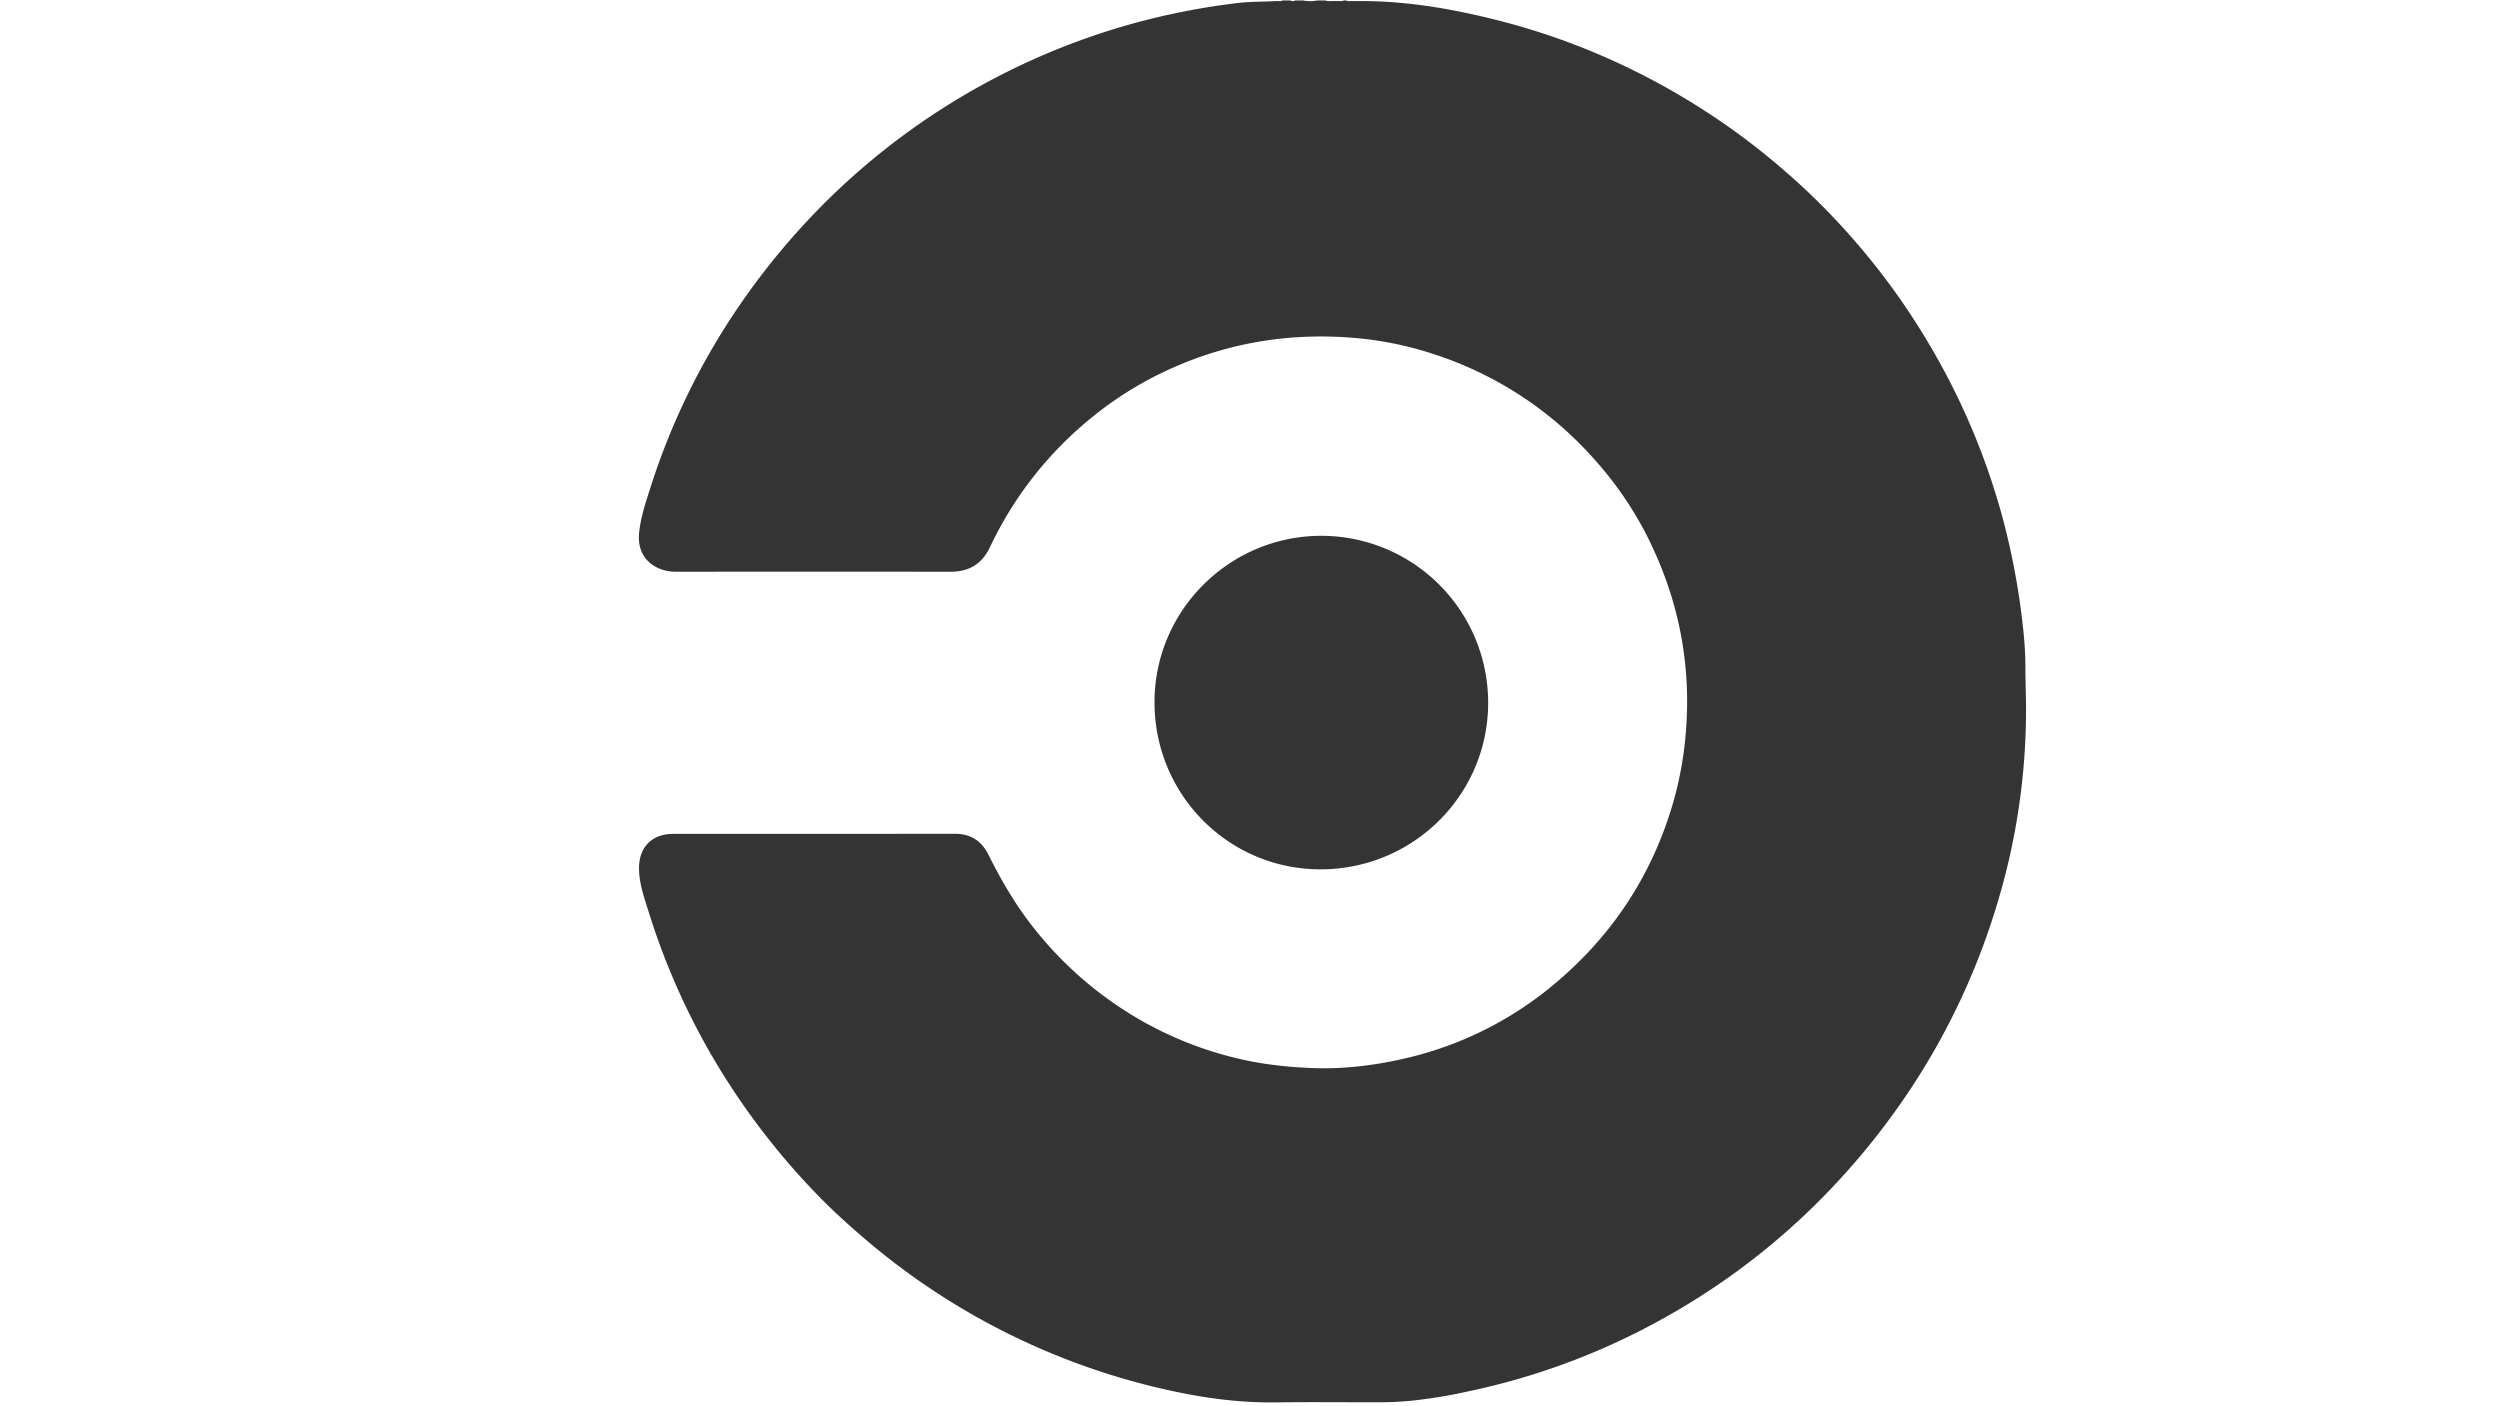 <svg id="Layer_6" data-name="Layer 6" xmlns="http://www.w3.org/2000/svg" viewBox="0 0 1366 768"><defs><style>.circleci-1{fill:#343434;}</style></defs><title>circleci</title><path class="circleci-1" d="M707.69.26h4.42a18.61,18.61,0,0,0,7.58,0h4.42c2,.7,4.09.14,6.12.32,1.33-.17,2.71.35,4-.32h1.27c1.24.67,2.58.16,3.87.32h3C768.51.43,794,4.87,819.28,11.32a376.72,376.72,0,0,1,80.88,31,384.55,384.55,0,0,1,73.78,50c7.1,6.12,14,12.45,20.61,19.06a387.27,387.27,0,0,1,41.6,49.06,395,395,0,0,1,33.69,57,382.75,382.75,0,0,1,24,64.06,396.19,396.19,0,0,1,11.76,63.52,185.47,185.47,0,0,1,1.08,20.14c0,7.36.33,14.72.35,22.08a366.3,366.3,0,0,1-17.08,110.85,382,382,0,0,1-45,95.35,394,394,0,0,1-39.08,50.28,382.54,382.54,0,0,1-96.36,76.28,377.48,377.48,0,0,1-107.18,40.22,267.76,267.76,0,0,1-31.72,5.19c-5,.44-10.06.76-15.1.78-19.48.07-39-.19-58.43.08-20.12.28-39.82-2.46-59.38-6.84a381.79,381.79,0,0,1-165.73-83c-8.87-7.63-17.54-15.45-25.64-23.87a393.61,393.61,0,0,1-59.79-79.9,384.91,384.91,0,0,1-32.19-74.65c-2.4-7.71-5.18-15.39-5.19-23.63,0-11.56,7.1-18.73,18.65-18.74q77.07,0,154.14-.05c8.46,0,14.32,3.93,18,11.14a259.31,259.31,0,0,0,16.6,29,202.7,202.7,0,0,0,59.58,57.42,198.51,198.51,0,0,0,69.54,27.18,216.15,216.15,0,0,0,26.28,3c19.94,1.35,39.49-1,58.75-5.73a194.18,194.18,0,0,0,79.89-41c30.72-26.09,52-58.51,63.38-97.25a195.51,195.51,0,0,0,7.37-41.84c2.63-37.73-5.11-73.22-22.43-106.67a194.46,194.46,0,0,0-27.7-39.8,199,199,0,0,0-88.85-57.88,188.41,188.41,0,0,0-43.21-8.59c-37-3-72.31,3.44-105.68,19.79a196.16,196.16,0,0,0-42.87,28.76A201.84,201.84,0,0,0,540.9,299c-4.42,9.29-11.5,13.41-21.58,13.4q-74.54-.09-149.08,0a28.3,28.3,0,0,1-5.66-.43c-9.75-2-16.6-9.23-15.36-21,.92-8.79,3.76-17,6.43-25.32a378.62,378.62,0,0,1,48.83-99.39,391.73,391.73,0,0,1,30.57-38.95A384.1,384.1,0,0,1,620.62,12.42,392.4,392.4,0,0,1,675.69,1.71c7.29-.9,14.68-.72,22-1.14,1-.06,2.07.31,3-.31h4.42A2.36,2.36,0,0,0,707.69.26Z"/><path class="circleci-1" d="M630.82,384c-.19-50,40.55-91,90.76-91.23a91.19,91.19,0,0,1,91.55,90.77c.26,50.33-40.51,91.22-91.19,91.47C671.66,475.22,631,434.63,630.82,384Z"/></svg>